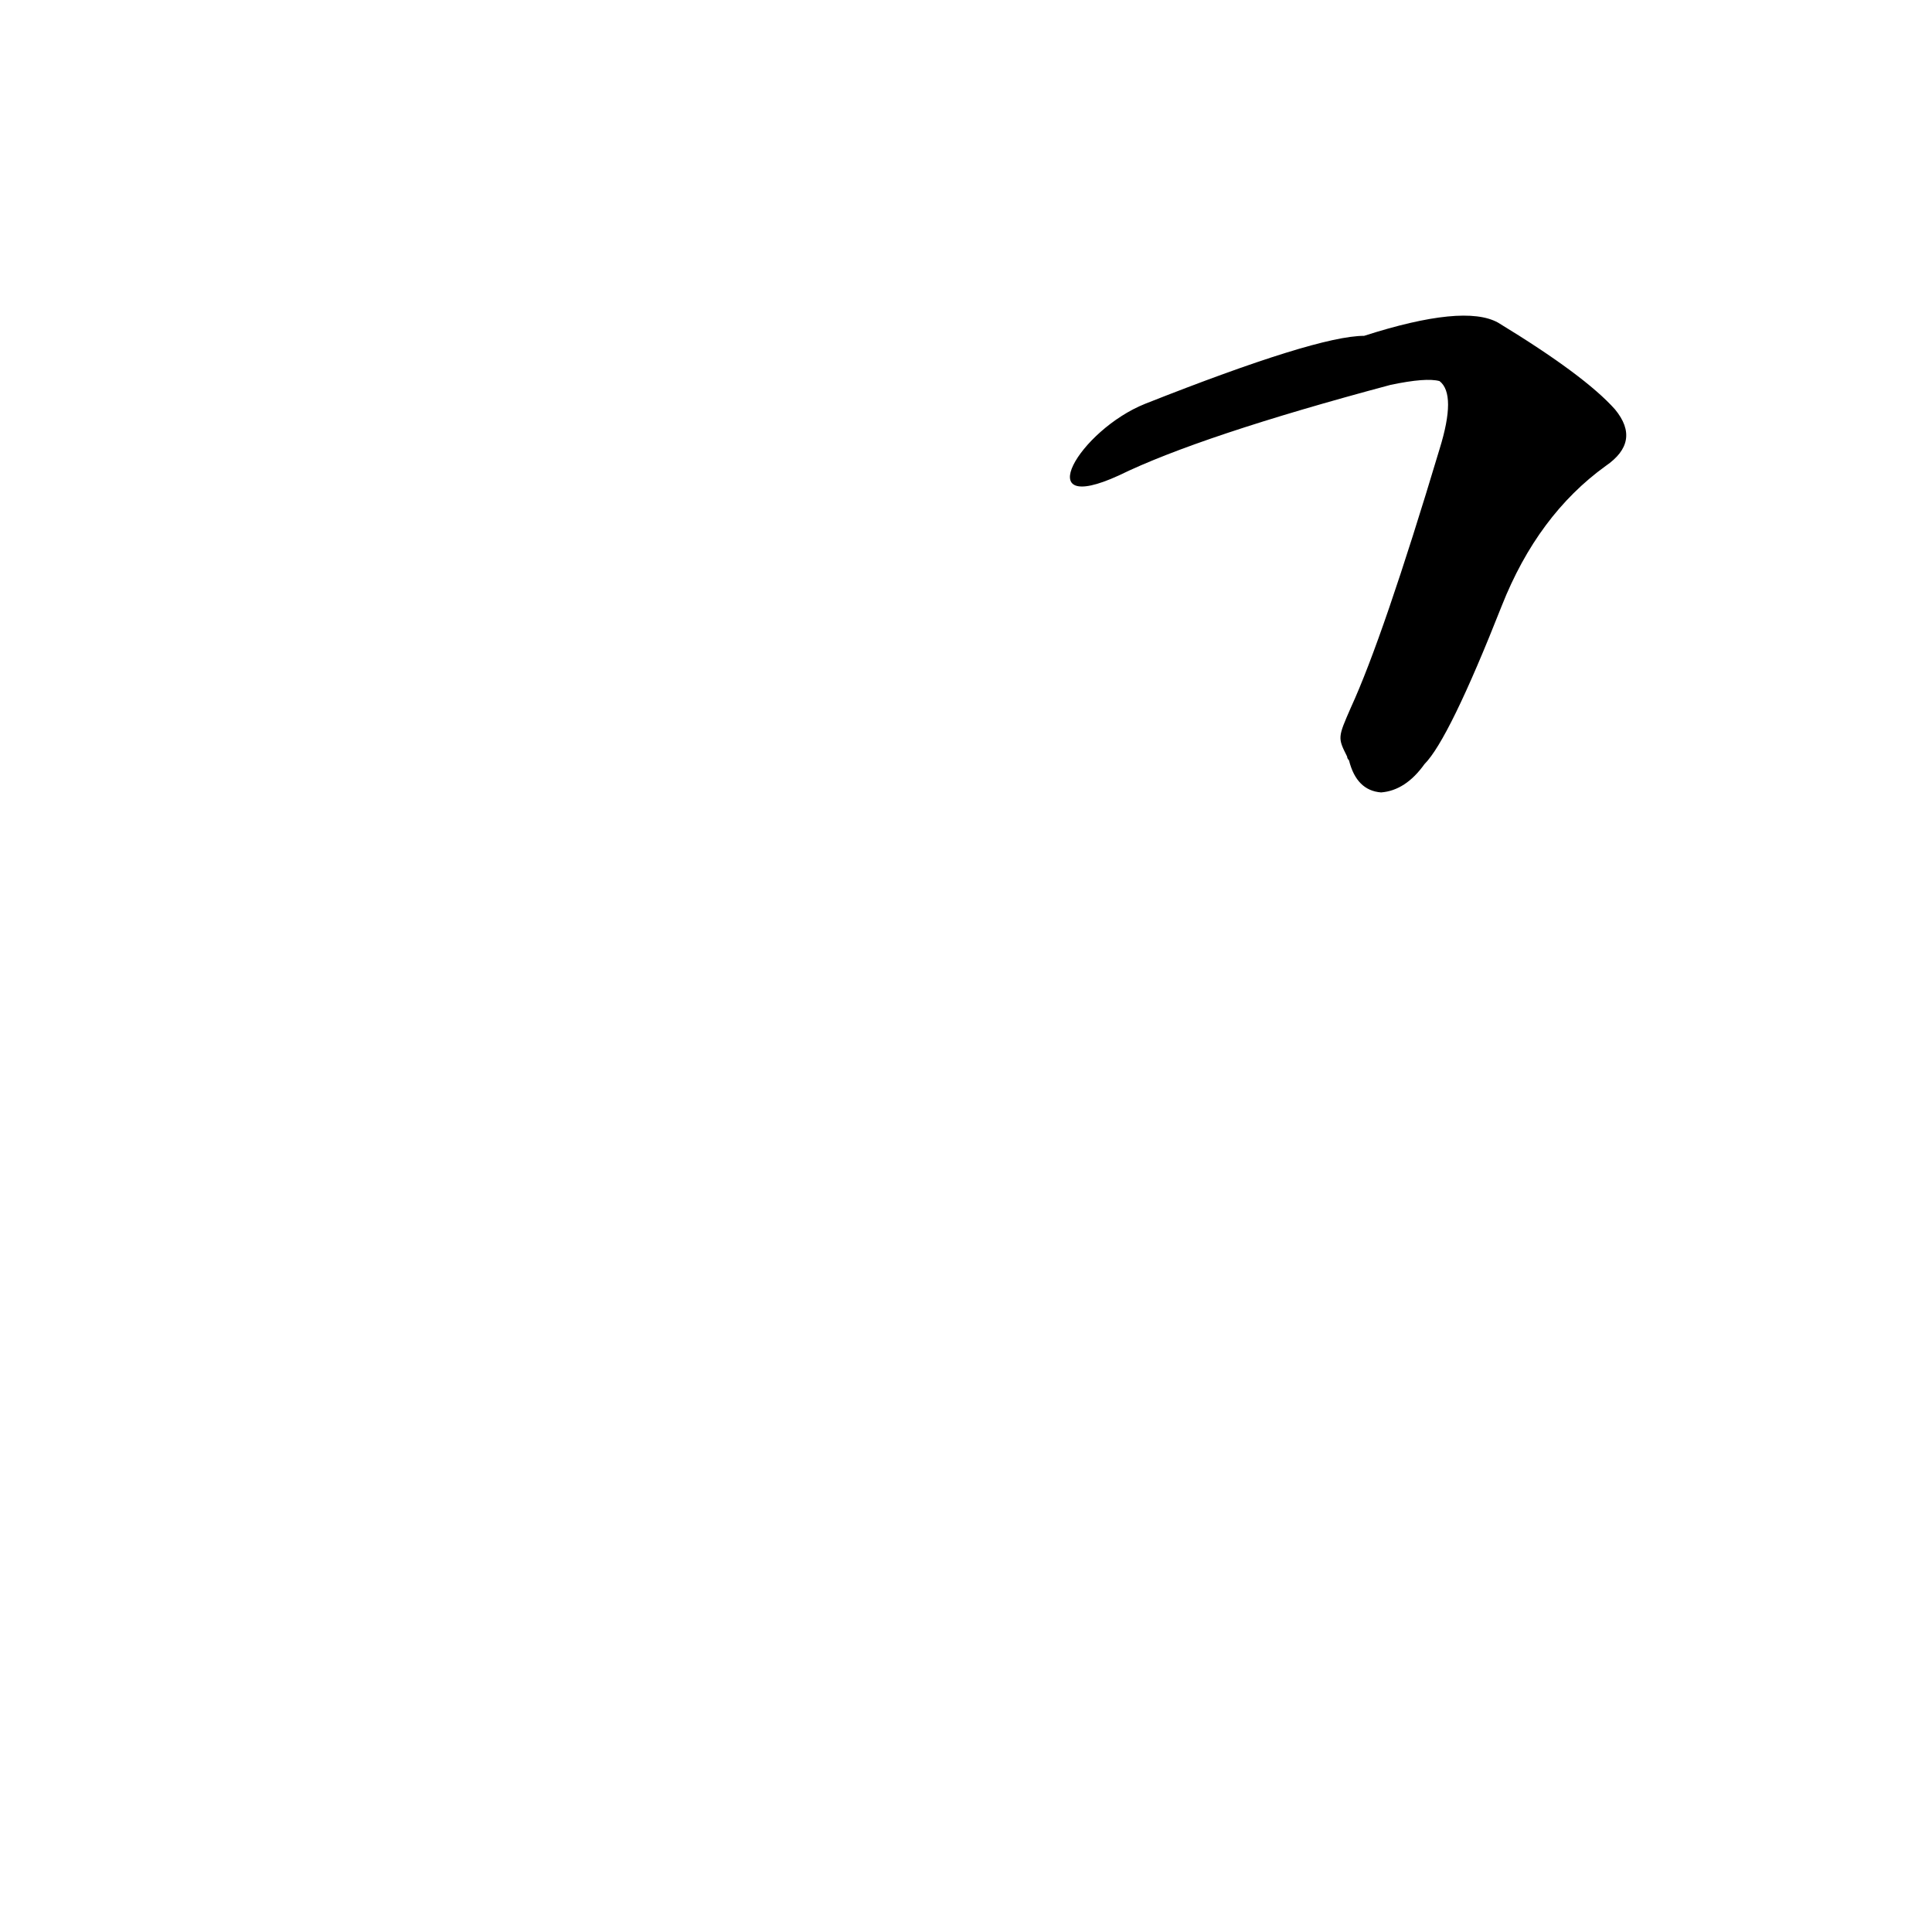 <?xml version='1.0' encoding='utf-8'?>
<svg xmlns="http://www.w3.org/2000/svg" version="1.1" viewBox="0 0 1024 1024"><g transform="scale(1, -1) translate(0, -900)"><path d="M 714 499 Q 714 498 715 497 Q 719 481 732 480 Q 745 481 755 495 Q 768 508 796 579 Q 815 627 851 653 Q 870 666 856 683 Q 840 701 794 729 Q 776 739 723 722 Q 698 722 607 686 C 572 672 545 626 593 648 Q 636 669 737 696 Q 756 700 763 698 Q 772 691 763 662 Q 733 562 716 525 C 709 509 709 509 714 499 Z" fill="black" /></g></svg>